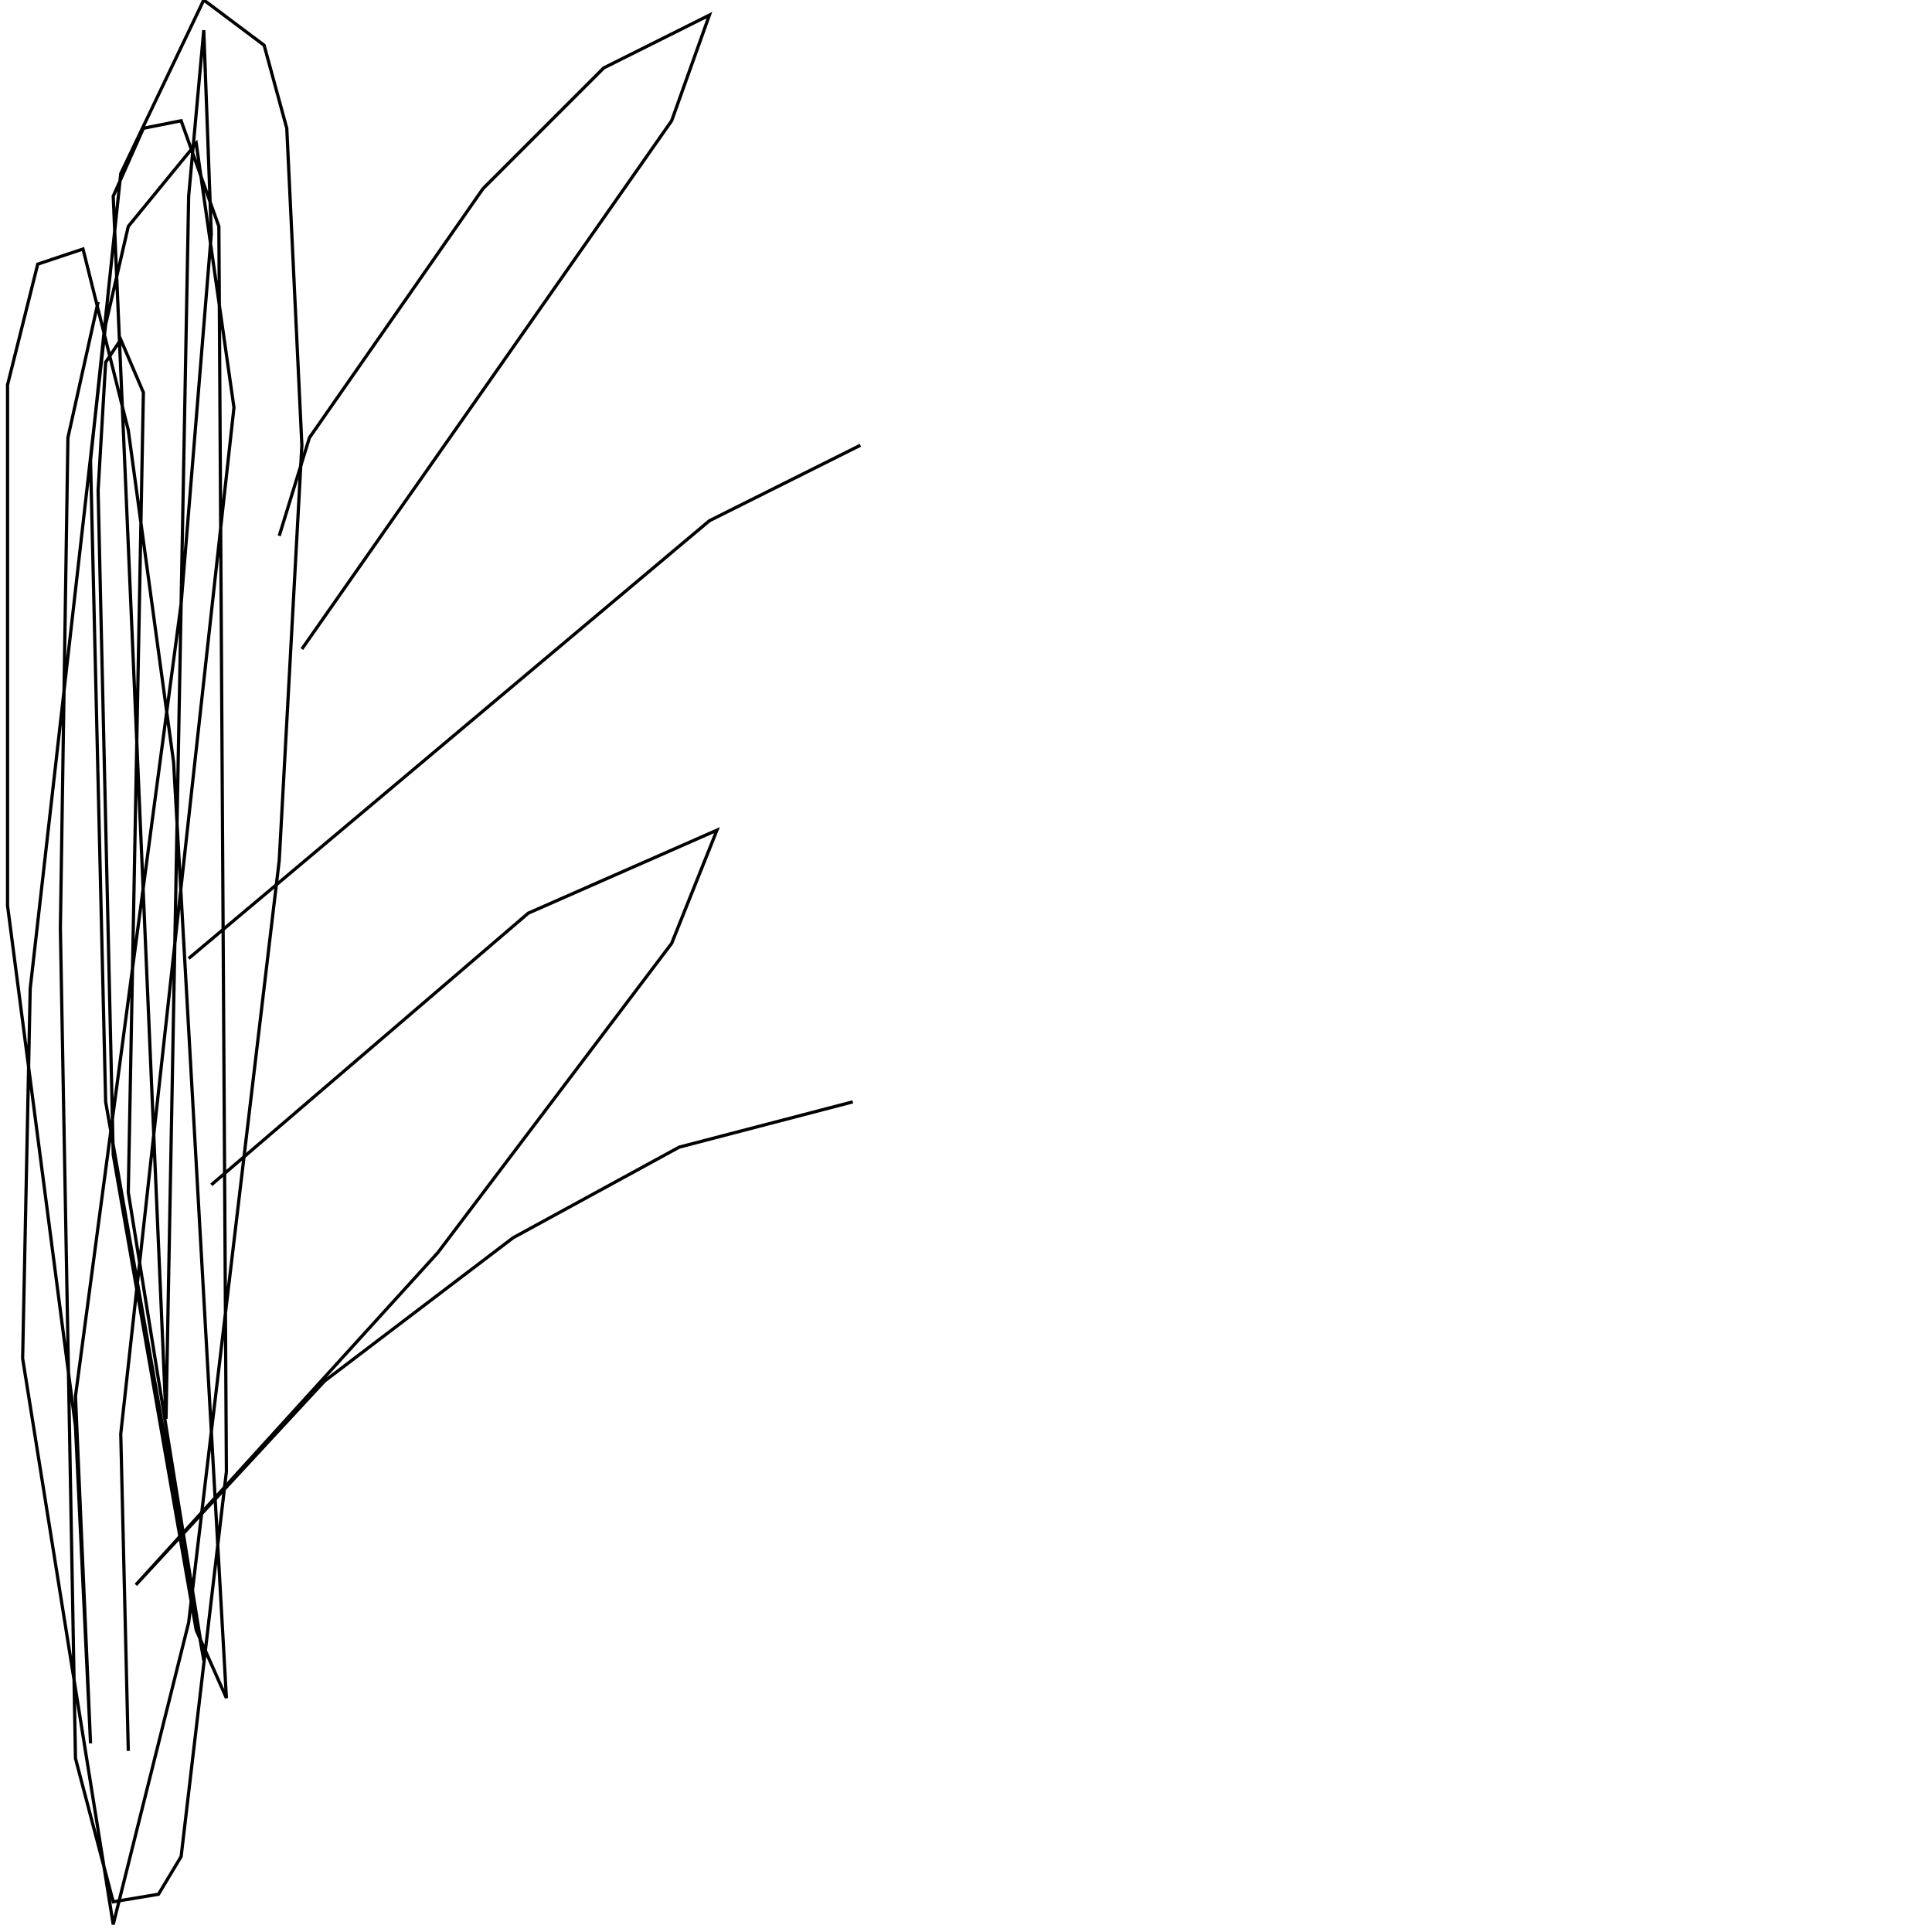 <?xml version="1.0" encoding="UTF-8" standalone="no"?>
<!--Created with ndjsontosvg (https:https://github.com/thompson318/ndjsontosvg) 
	from the simplified Google quickdraw data set. key_id = 6107653518393344-->
<svg width="600" height="600"
	xmlns="http://www.w3.org/2000/svg">
	xmlns:ndjsontosvg="https://github.com/thompson318/ndjsontosvg"
	xmlns:quickdraw="https://quickdraw.withgoogle.com/data"
	xmlns:scikit-surgery="https://doi.org/10.1007/s11548-020-02180-5">

	<rect width="100%" height="100%" fill="white" />
	<path d = "M 30.47 93.75 L 21.09 135.94 L 18.75 288.28 L 23.44 546.09 L 35.16 590.62 L 49.22 588.28 L 56.25 576.56 L 70.31 457.03 L 67.97 70.31 L 56.25 37.50 L 44.53 39.84 L 35.16 60.94 L 51.56 440.62 L 58.59 60.94 L 63.28 9.38 L 65.62 72.66 L 56.25 187.50 L 23.44 433.59 L 28.12 541.41 L 23.44 442.97 L 2.34 281.25 L 2.34 119.53 L 11.72 82.03 L 25.78 77.34 L 39.84 133.59 L 53.91 236.72 L 70.31 527.34 L 60.94 506.25 L 35.16 358.59 L 30.47 152.34 L 32.81 112.50 L 37.50 105.47 L 44.53 121.88 L 39.84 370.31 L 63.28 515.62 L 32.81 342.19 L 28.12 142.97 L 37.50 53.91 L 63.28 0.00 L 82.03 14.06 L 89.06 39.84 L 93.75 138.28 L 86.72 267.19 L 58.59 503.91 L 35.16 597.66 L 7.03 421.88 L 9.38 307.03 L 32.81 100.78 L 39.84 70.31 L 60.94 44.53 L 72.66 126.56 L 37.50 445.31 L 39.84 543.75" stroke="black" fill="transparent"/>
	<path d = "M 86.72 166.41 L 96.09 135.94 L 150.00 58.59 L 187.50 21.09 L 220.31 4.69 L 208.59 37.50 L 93.75 201.56" stroke="black" fill="transparent"/>
	<path d = "M 58.59 297.66 L 220.31 161.72 L 267.19 138.28" stroke="black" fill="transparent"/>
	<path d = "M 65.62 367.97 L 164.06 283.59 L 222.66 257.81 L 208.59 292.97 L 135.94 389.06 L 42.19 492.19 L 100.78 428.91 L 159.38 384.38 L 210.94 356.25 L 264.84 342.19" stroke="black" fill="transparent"/>
</svg>